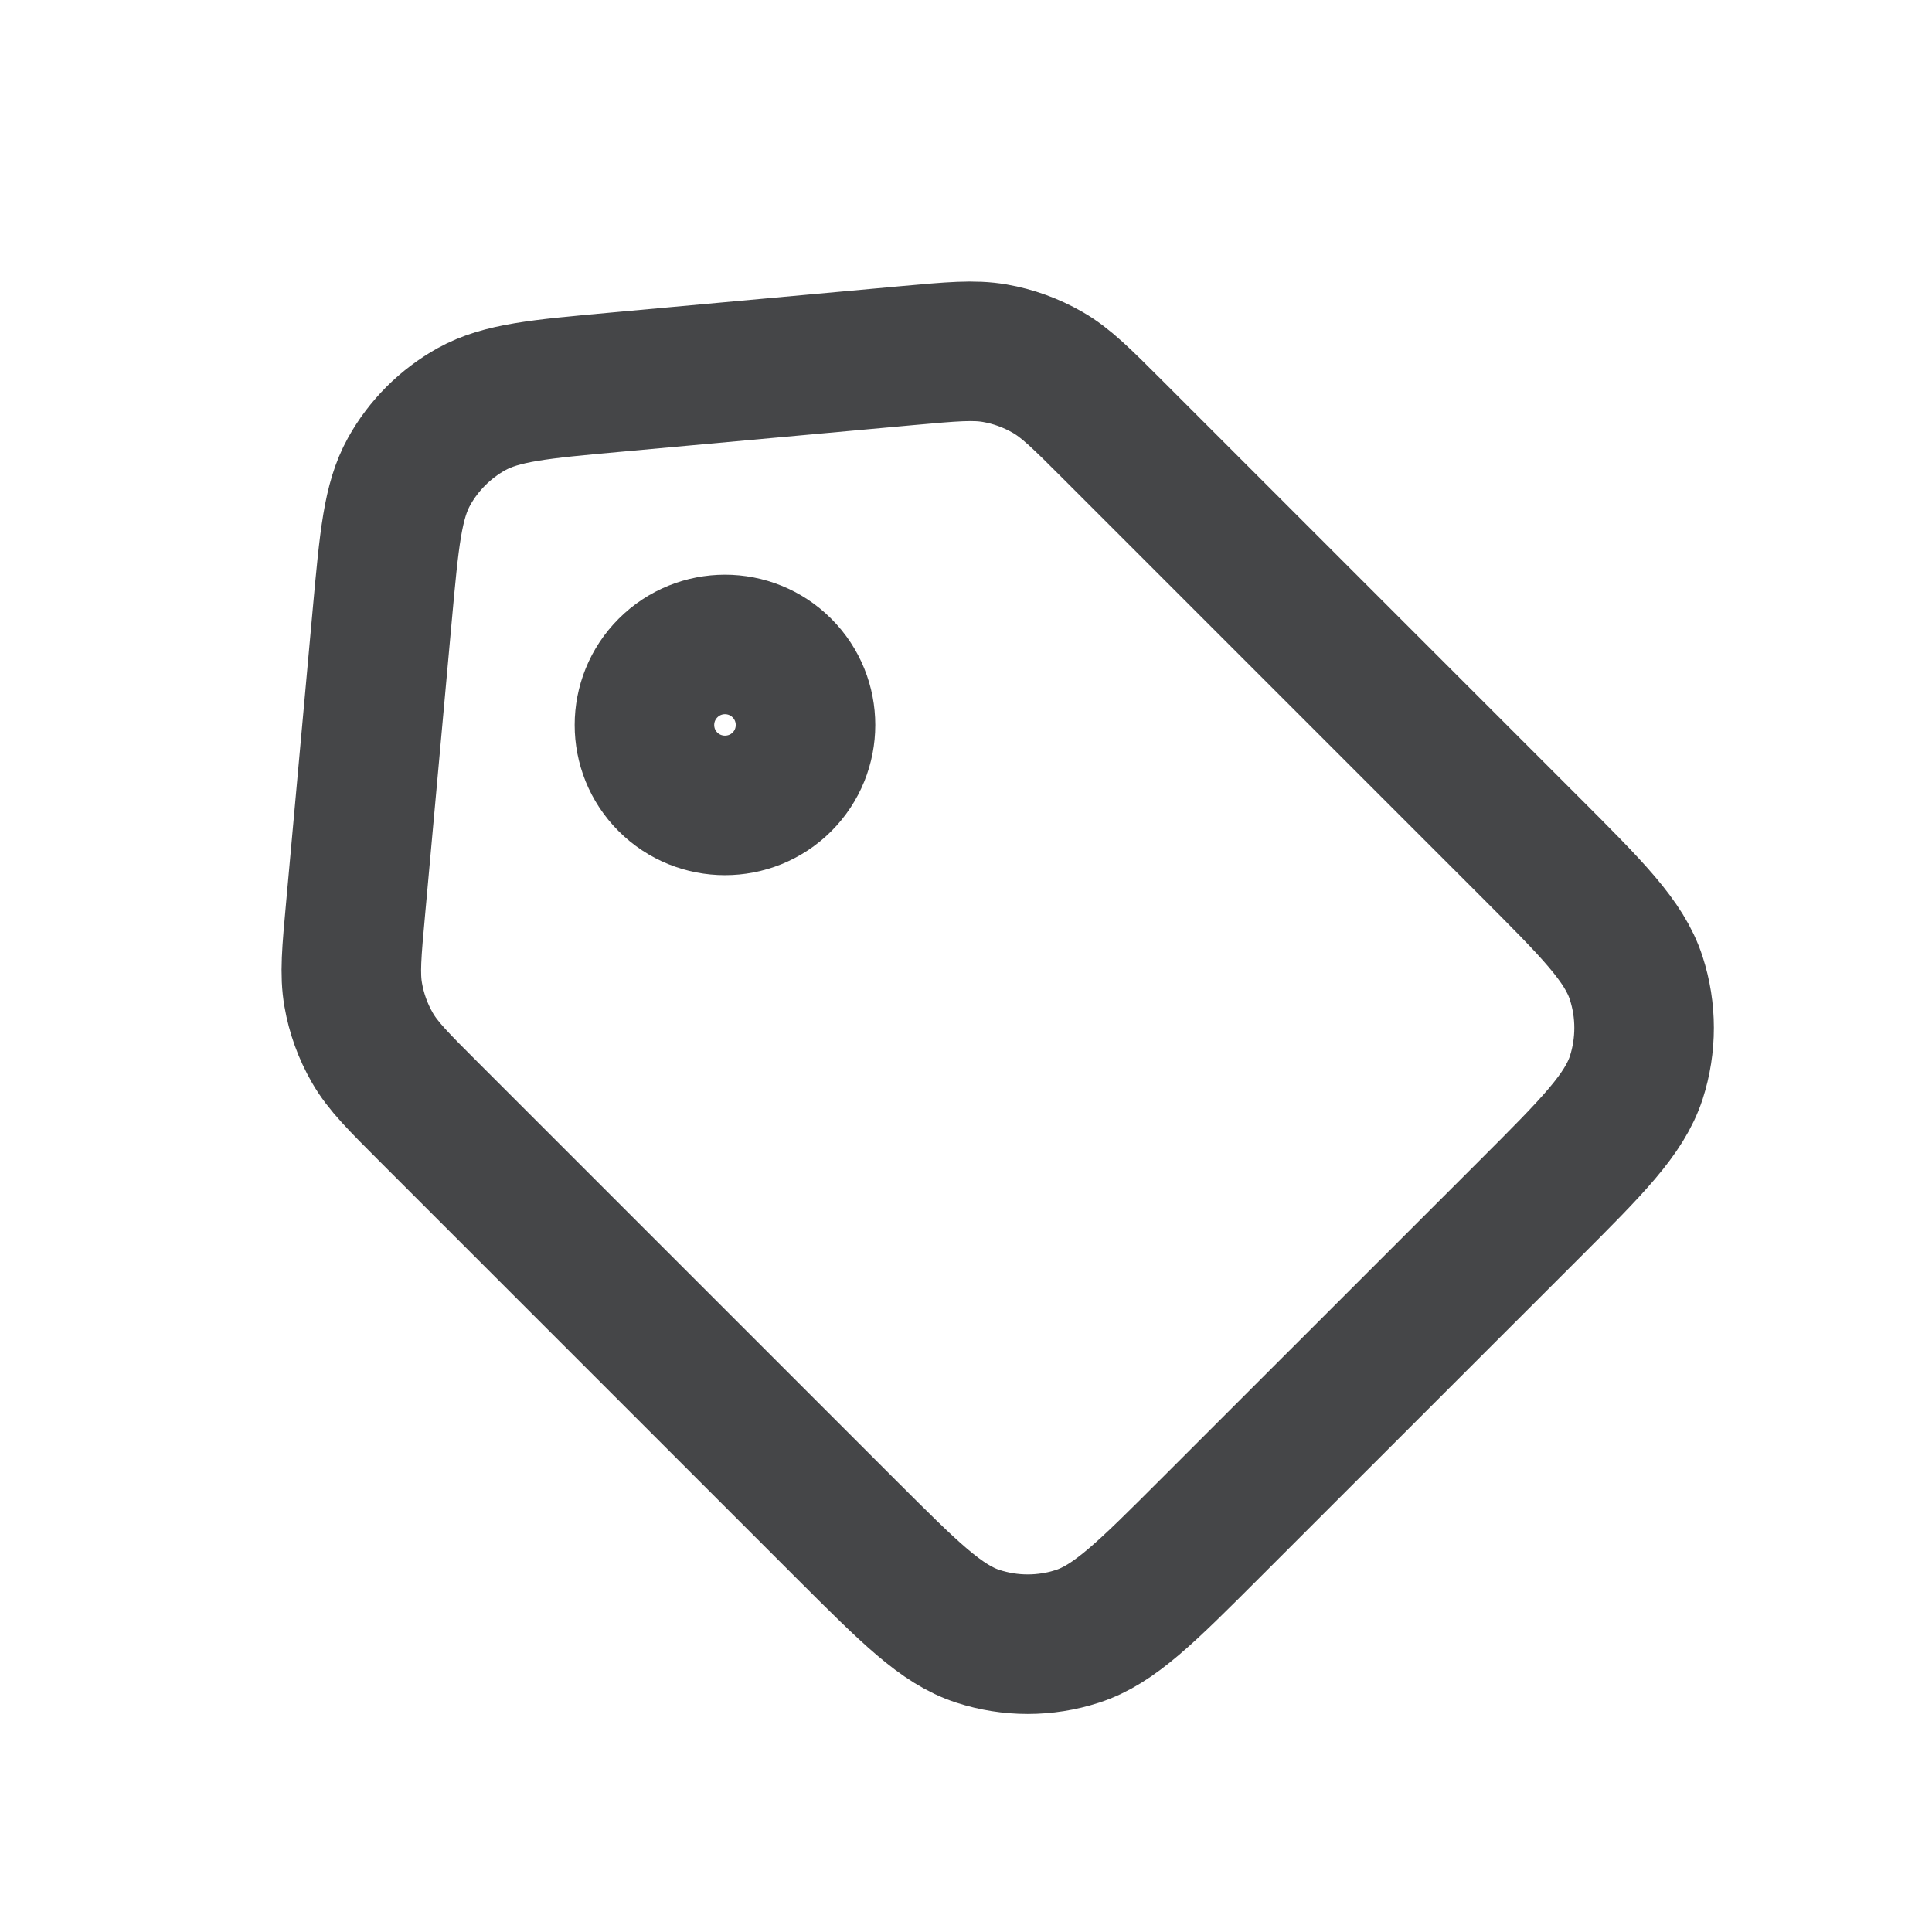 <svg width="18" height="18" viewBox="0 0 18 18" fill="none" xmlns="http://www.w3.org/2000/svg">
<path d="M3.561 5.734L3.313 8.466C3.276 8.871 3.257 9.075 3.291 9.269C3.321 9.442 3.381 9.608 3.469 9.761C3.567 9.932 3.713 10.077 4.003 10.367L7.884 14.248C8.475 14.838 8.77 15.134 9.111 15.245C9.412 15.343 9.738 15.343 10.039 15.245C10.381 15.134 10.679 14.836 11.273 14.242L14.243 11.273C14.837 10.679 15.133 10.382 15.245 10.039C15.342 9.738 15.342 9.413 15.244 9.112C15.133 8.769 14.837 8.473 14.243 7.879L10.371 4.007C10.078 3.714 9.932 3.568 9.76 3.469C9.608 3.382 9.442 3.321 9.269 3.291C9.073 3.257 8.867 3.276 8.456 3.313L5.734 3.561C5.025 3.625 4.671 3.658 4.393 3.812C4.149 3.948 3.947 4.149 3.811 4.394C3.658 4.67 3.626 5.022 3.562 5.723L3.561 5.734Z" stroke="#454648" stroke-width="1.3" stroke-linecap="round" stroke-linejoin="round"/>
<path d="M7.285 7.285C7.578 6.992 7.578 6.517 7.285 6.224C6.992 5.931 6.517 5.931 6.224 6.224C5.931 6.517 5.931 6.992 6.223 7.284C6.516 7.577 6.992 7.577 7.285 7.285Z" stroke="#454648" stroke-width="1.3" stroke-linecap="round" stroke-linejoin="round"/>
</svg>
